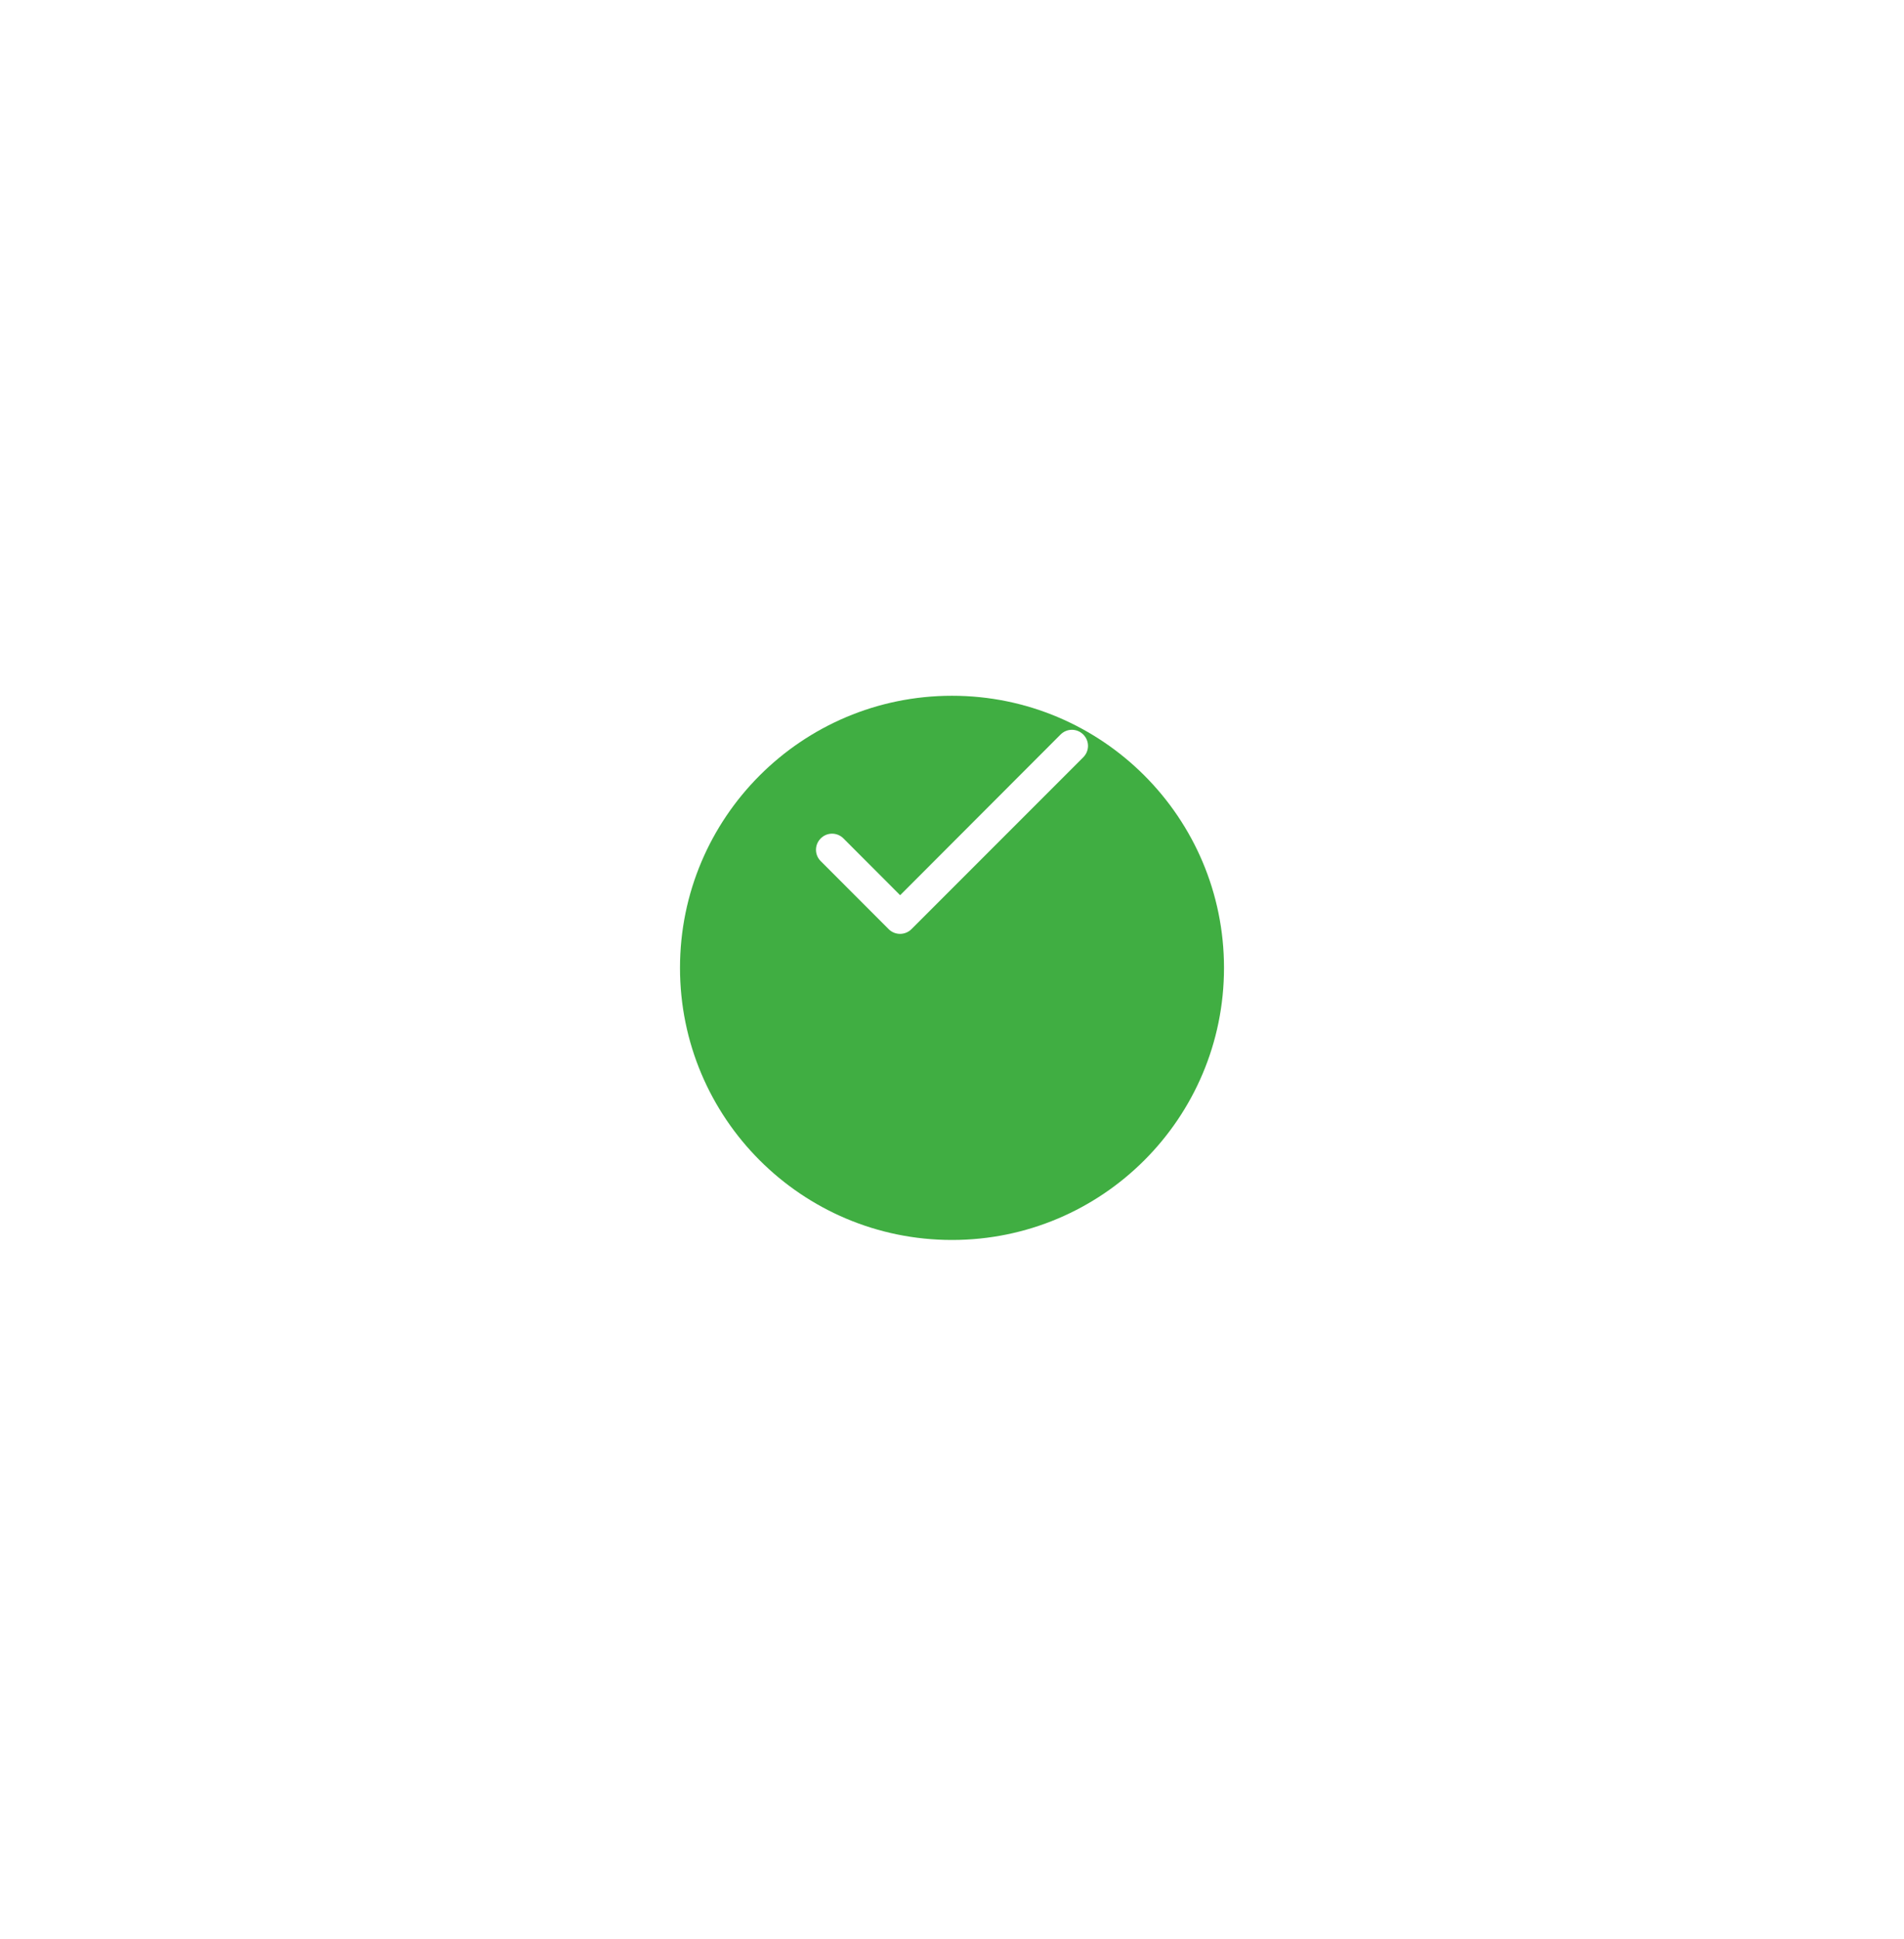 <svg width="56" height="57" viewBox="0 0 56 57" fill="none" xmlns="http://www.w3.org/2000/svg">
<g filter="url(#filter0_d_715_12048)">
<path d="M20 24.456C20 20.038 23.582 16.456 28 16.456C32.418 16.456 36 20.038 36 24.456C36 28.875 32.418 32.456 28 32.456C23.582 32.456 20 28.875 20 24.456Z" fill="#40AE42"/>
</g>
<path d="M26.475 26.32L24.807 24.65C24.621 24.464 24.325 24.464 24.139 24.65C23.953 24.836 23.953 25.132 24.139 25.318L26.136 27.317C26.322 27.503 26.623 27.503 26.808 27.317L31.861 22.264C32.047 22.078 32.047 21.782 31.861 21.596C31.675 21.41 31.379 21.41 31.193 21.596L26.475 26.32Z" fill="white"/>
<defs>
<filter id="filter0_d_715_12048" x="0" y="0.457" width="56" height="56" filterUnits="userSpaceOnUse" color-interpolation-filters="sRGB">
<feFlood flood-opacity="0" result="BackgroundImageFix"/>
<feColorMatrix in="SourceAlpha" type="matrix" values="0 0 0 0 0 0 0 0 0 0 0 0 0 0 0 0 0 0 127 0" result="hardAlpha"/>
<feOffset dy="4"/>
<feGaussianBlur stdDeviation="10"/>
<feComposite in2="hardAlpha" operator="out"/>
<feColorMatrix type="matrix" values="0 0 0 0 0 0 0 0 0 0 0 0 0 0 0 0 0 0 0.1 0"/>
<feBlend mode="normal" in2="BackgroundImageFix" result="effect1_dropShadow_715_12048"/>
<feBlend mode="normal" in="SourceGraphic" in2="effect1_dropShadow_715_12048" result="shape"/>
</filter>
</defs>
</svg>
